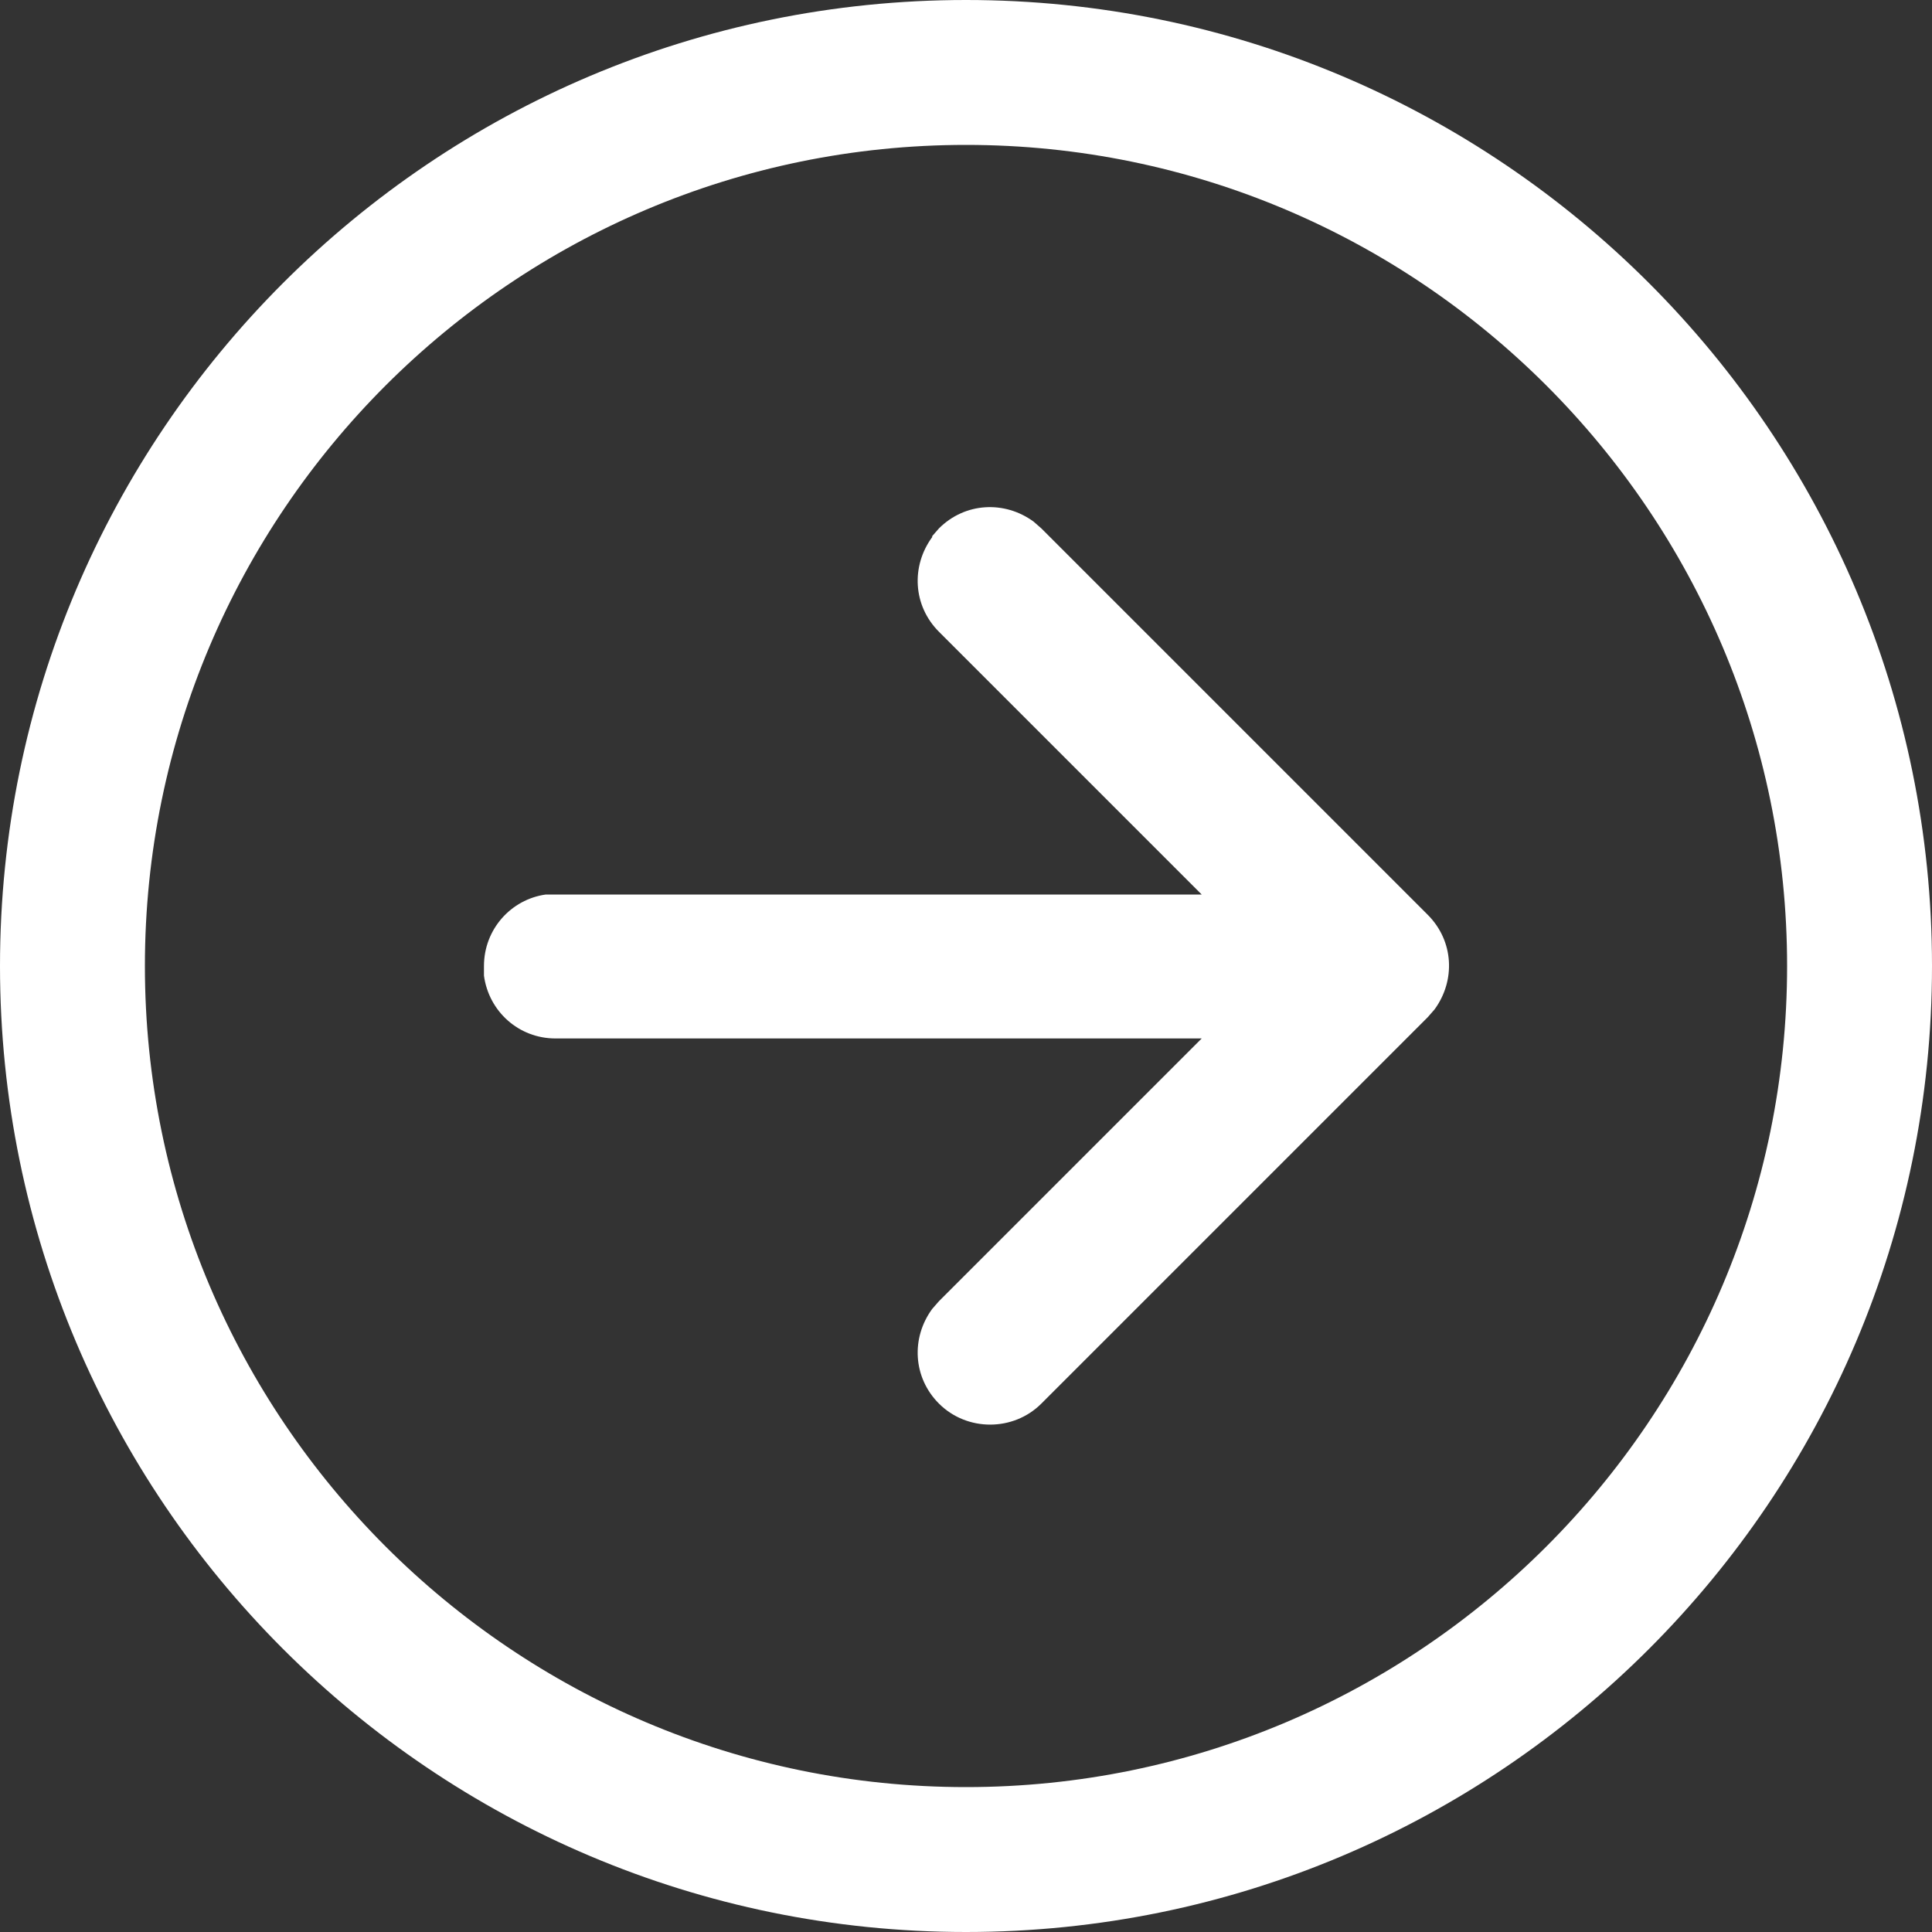 <?xml version="1.0" encoding="UTF-8"?>
<svg id="Calque_1" data-name="Calque 1" xmlns="http://www.w3.org/2000/svg" viewBox="0 0 20 20">
  <rect x="0" y="0" width="20" height="20" fill="#333333" stroke="none"/>
  <defs>
    <style>
      .cls-1 {
        fill: #fff;
      }
    </style>
  </defs>
  <path class="cls-1" d="m10,0c5.52,0,10,4.48,10,10s-4.48,10-10,10S0,15.52,0,10,4.48,0,10,0Zm0,1.5C5.31,1.5,1.5,5.31,1.5,10s3.81,8.5,8.5,8.5,8.5-3.81,8.5-8.5S14.69,1.5,10,1.5Zm-.35,4.05l.07-.08c.27-.27.68-.29.98-.07l.08.07,4,4c.27.27.29.68.07.98l-.07.08-4,4c-.29.29-.77.29-1.06,0-.27-.27-.29-.68-.07-.98l.07-.08,2.72-2.72h-6.69c-.38,0-.69-.28-.74-.65v-.1c0-.38.28-.69.64-.74h.1s6.69,0,6.69,0l-2.72-2.72c-.27-.27-.29-.68-.07-.98l.07-.08-.07.08Z"/>
</svg>